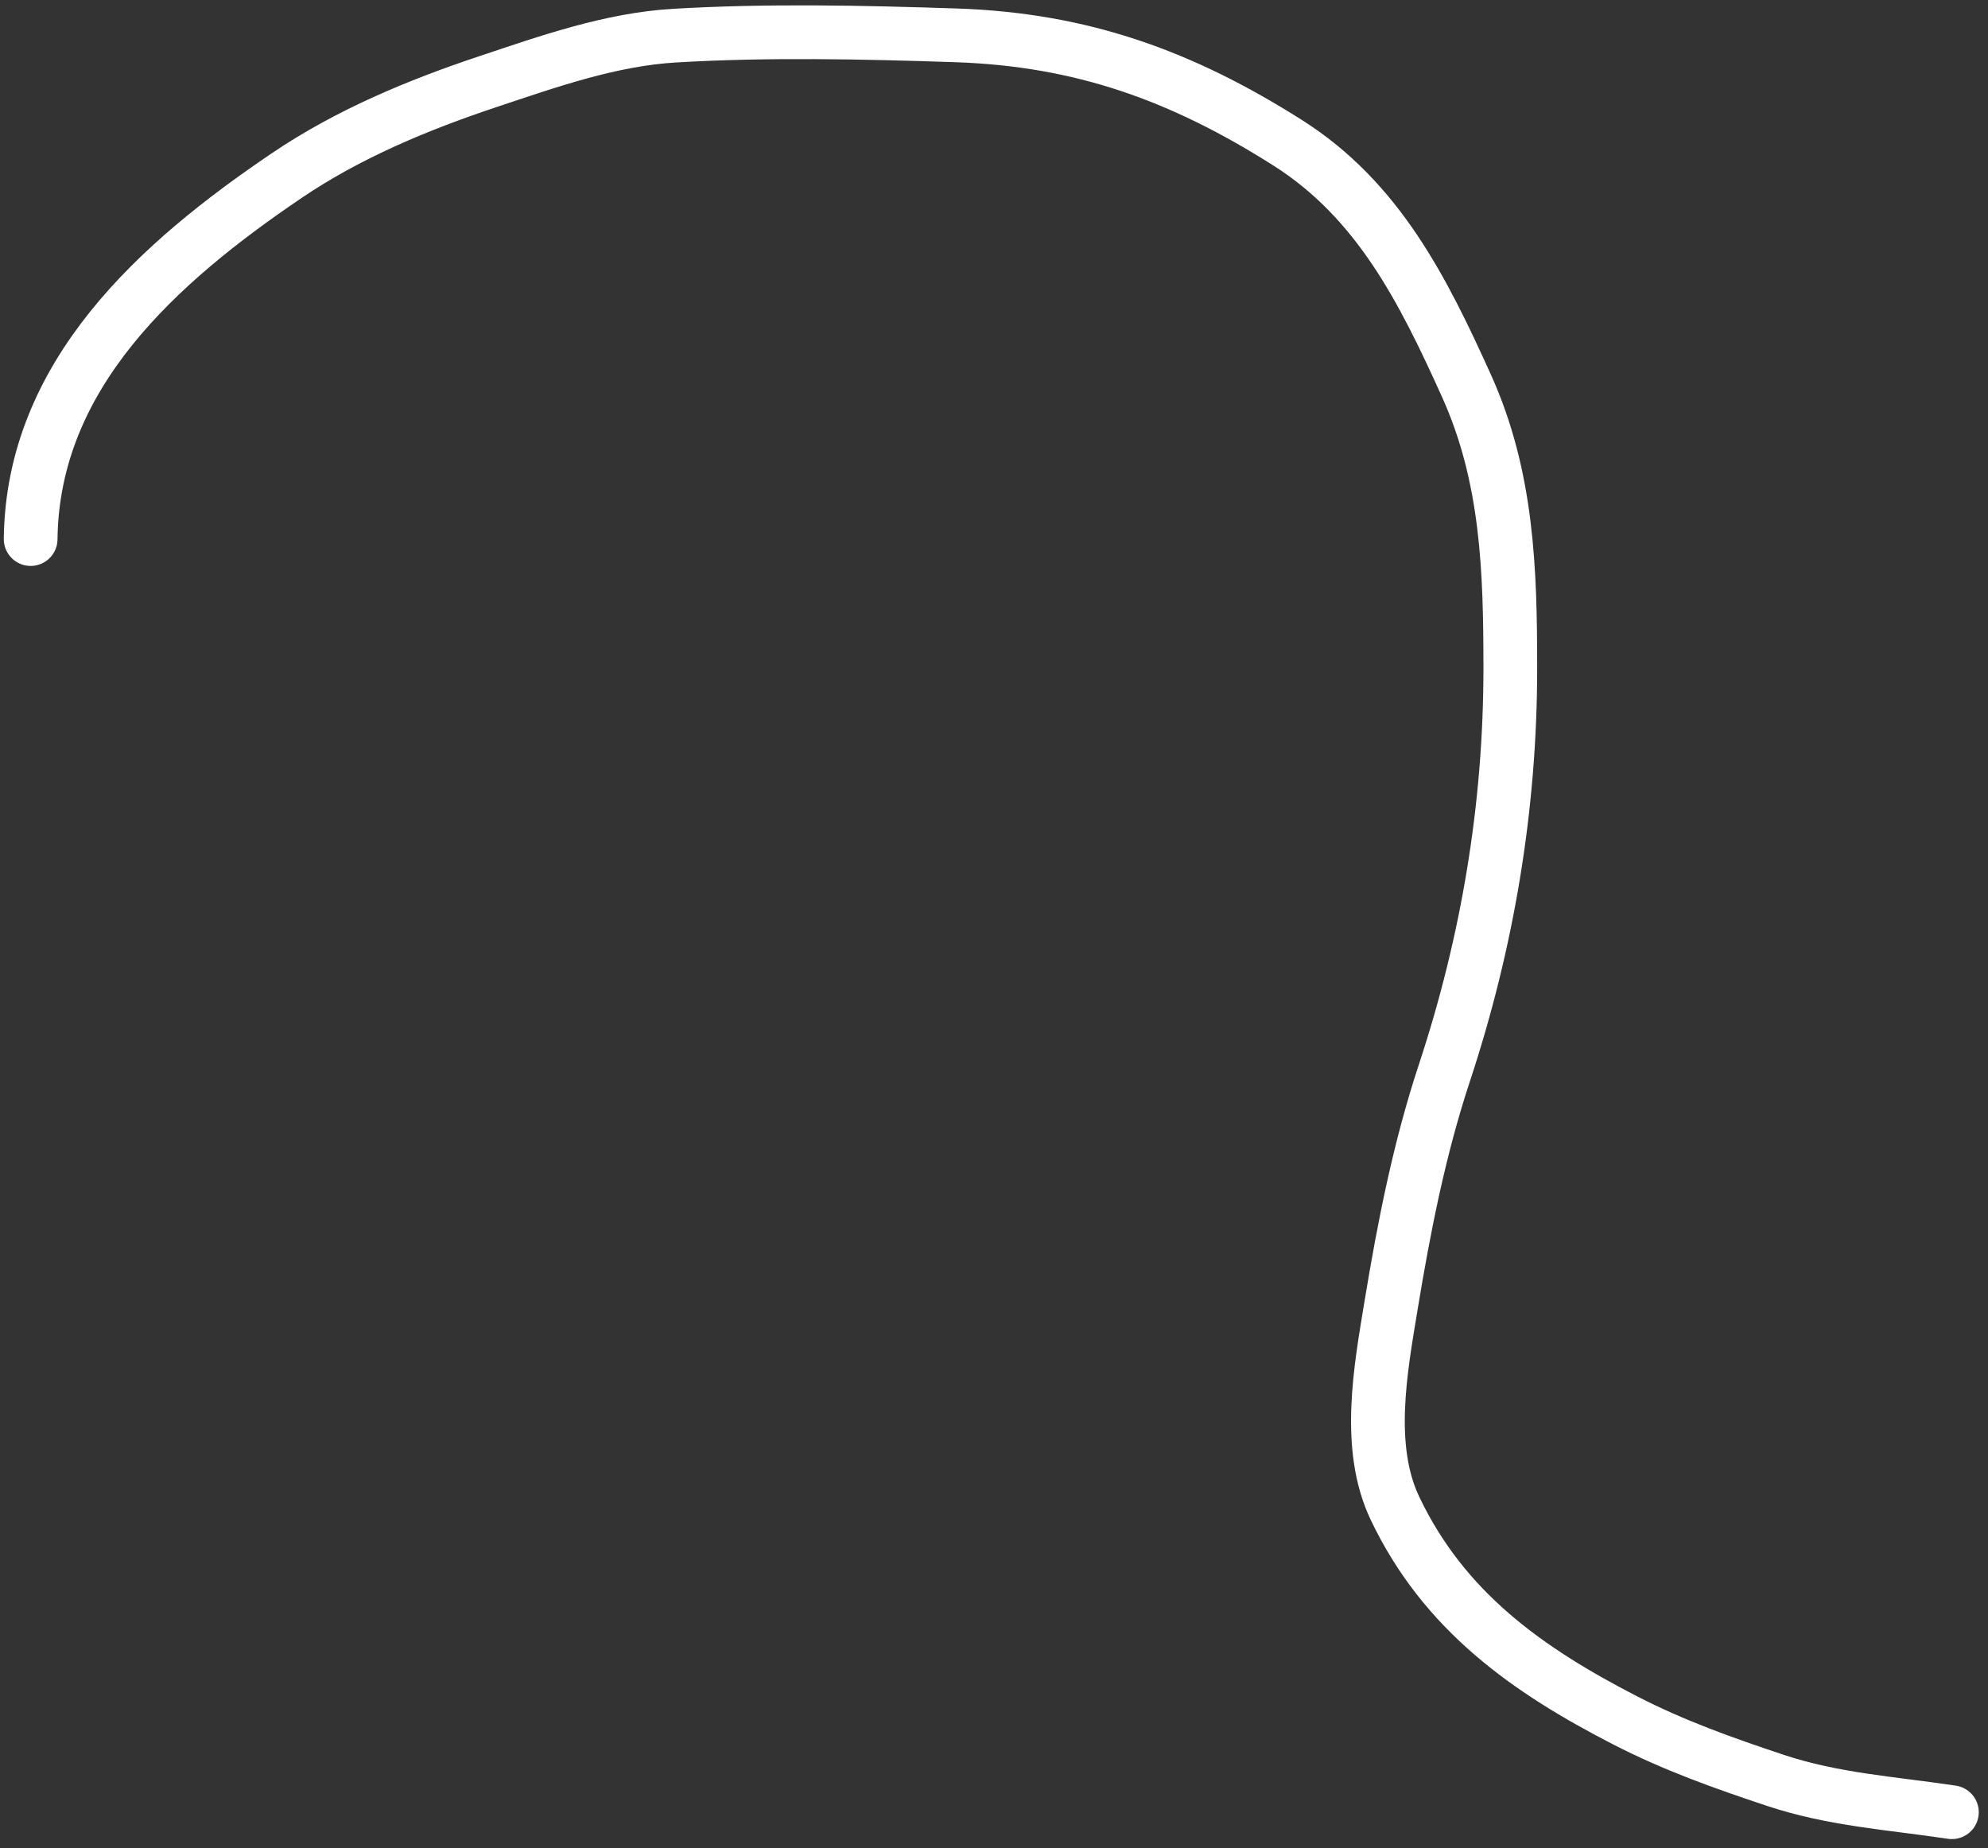 <svg width="185" height="172" viewBox="0 0 185 172" fill="none" xmlns="http://www.w3.org/2000/svg">
<rect x="0" y="0" width="185" height="172" fill="#333333" stroke="none"/>
<path d="M2.852 50.166C3.029 34.879 14.711 24.442 26.69 16.335C32.419 12.458 38.888 9.769 45.429 7.588C51.029 5.721 56.82 3.671 62.744 3.319C71.4 2.804 80.302 3.002 88.955 3.289C100.681 3.678 109.988 7.051 119.82 13.281C128.235 18.613 132.403 26.919 136.454 35.874C140.297 44.369 140.546 53.064 140.546 62.203C140.546 75.057 138.442 87.65 134.408 99.859C132.087 106.886 130.658 114.148 129.457 121.444C128.476 127.403 127.107 134.675 129.812 140.36C134.38 149.958 142.16 155.433 151.249 160.107C155.818 162.457 160.361 164.064 165.214 165.681C170.611 167.48 176.049 167.808 181.64 168.646" stroke="white" stroke-width="5" stroke-linecap="round"/>
</svg>
